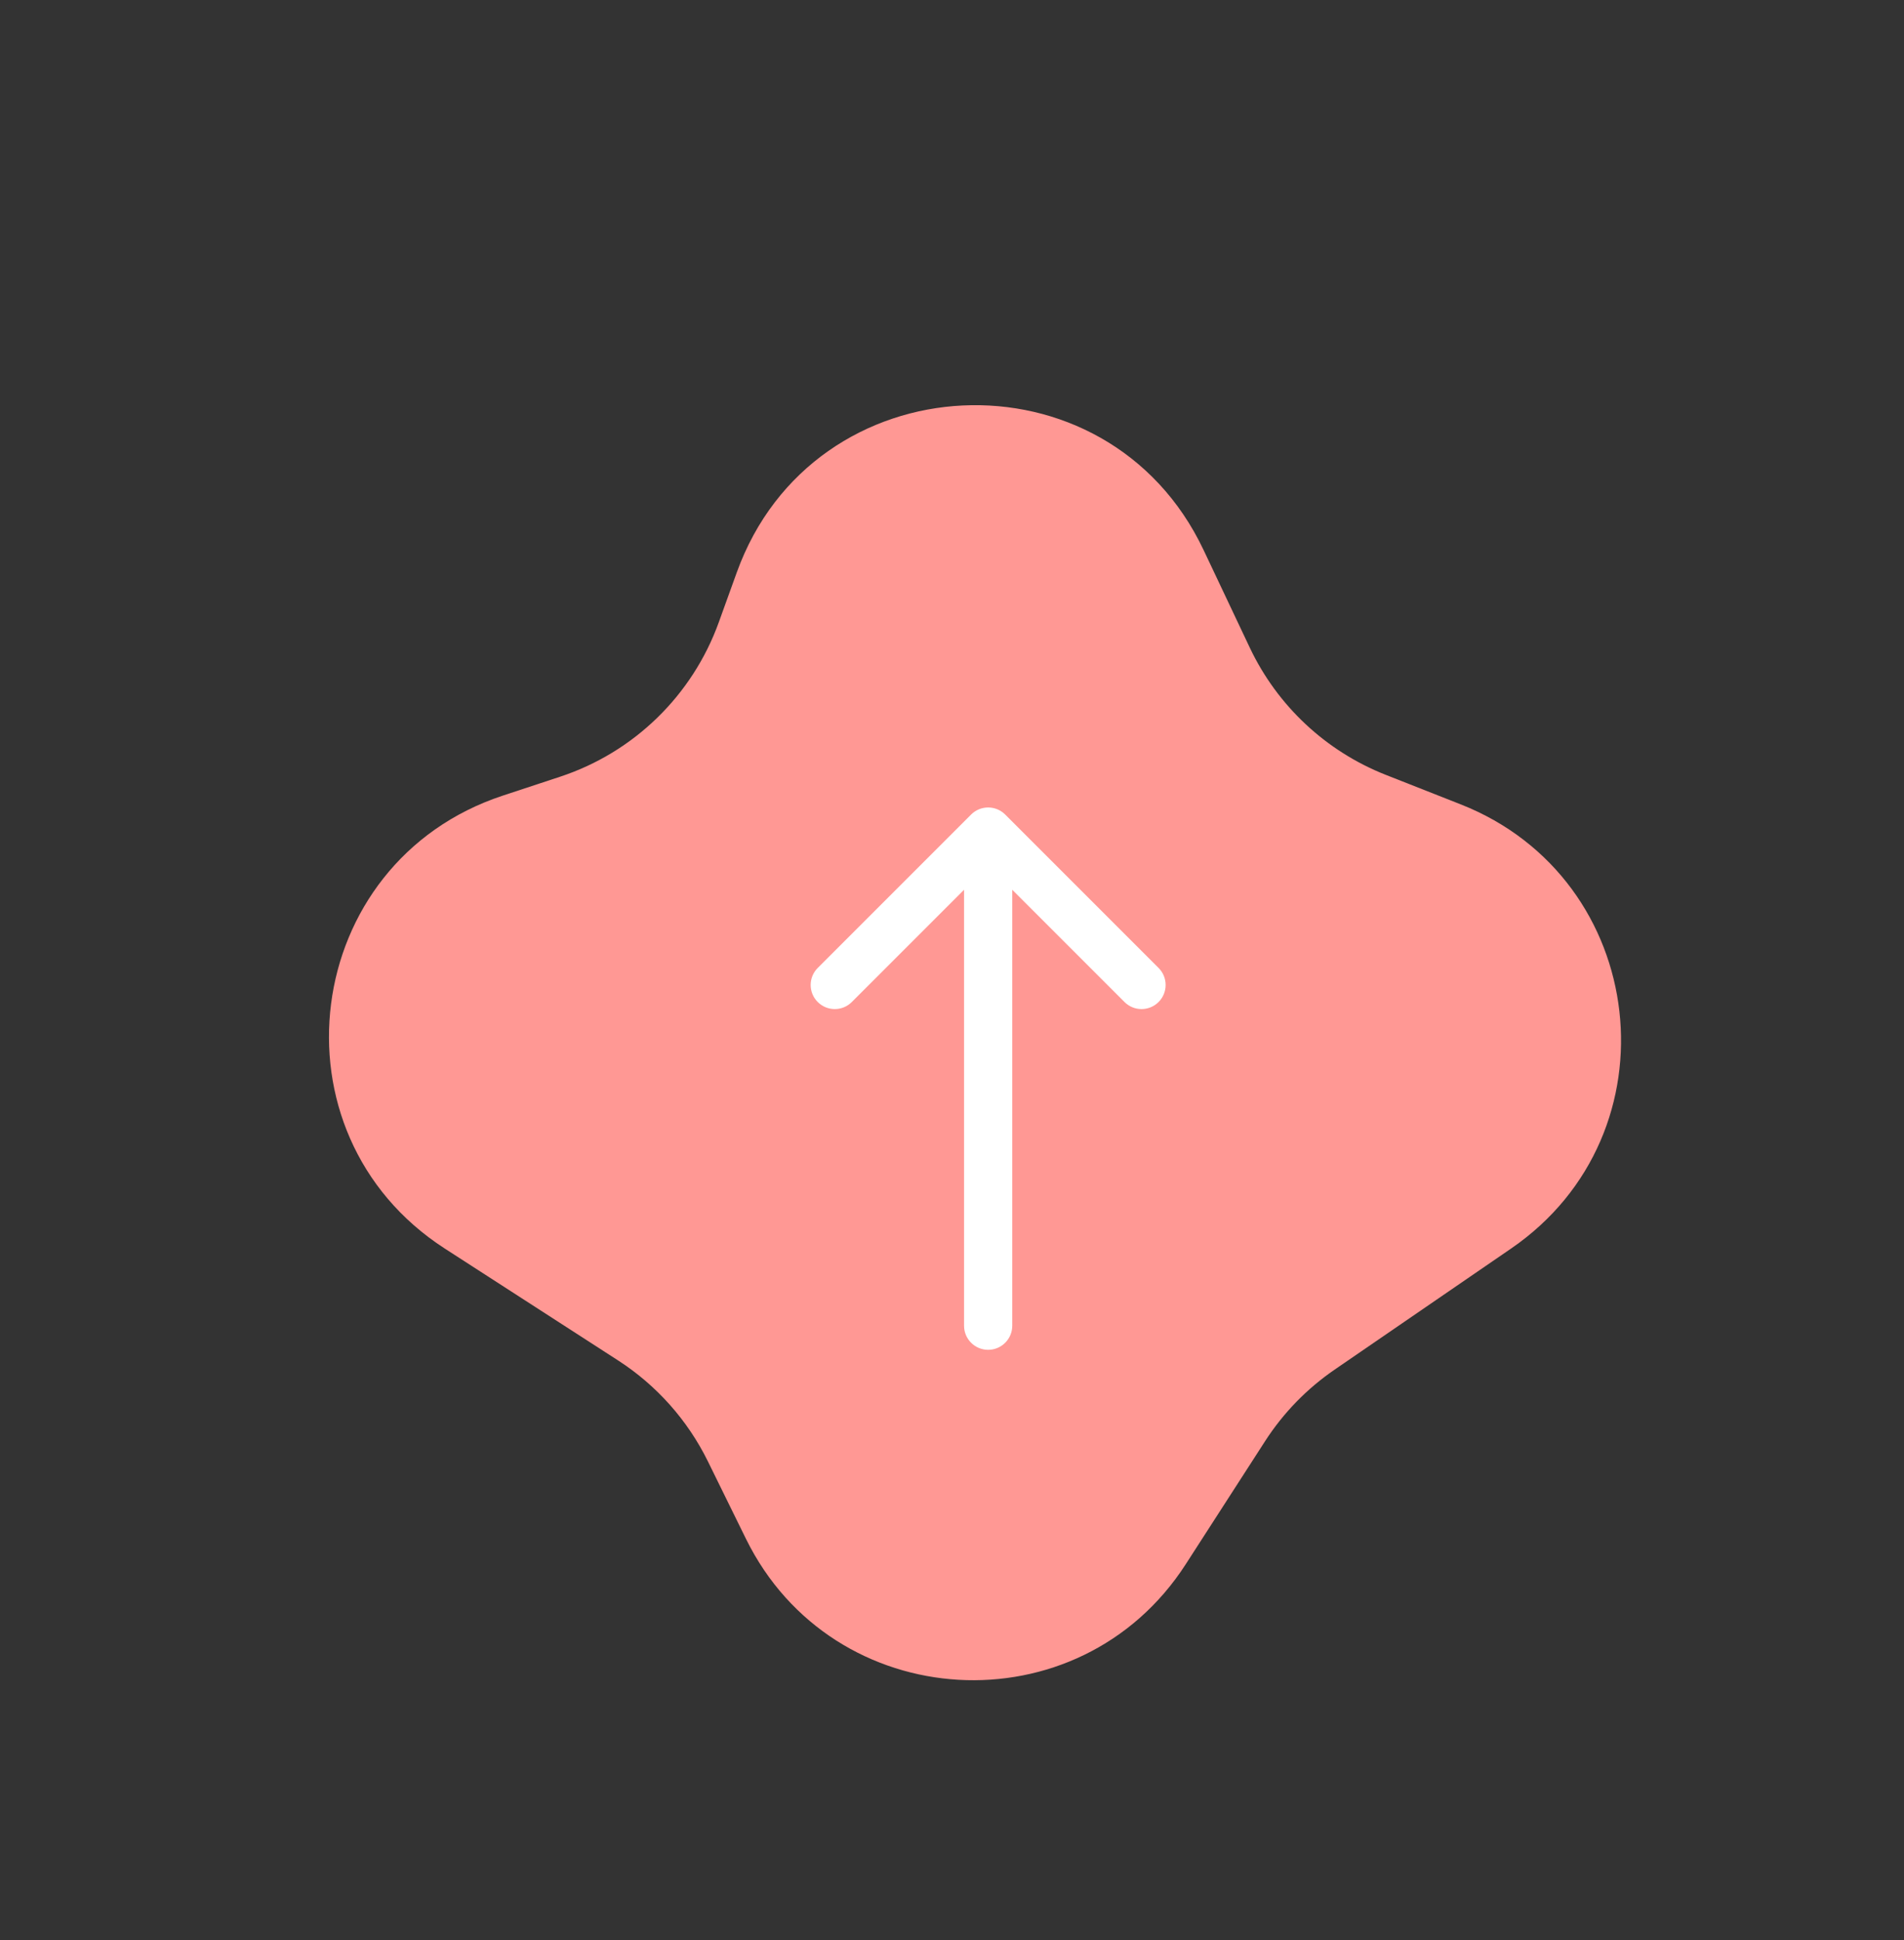 <svg width="158" height="161" viewBox="0 0 158 161" fill="none" xmlns="http://www.w3.org/2000/svg">
<rect x="0" y="0" width="158" height="161" fill="#333333" stroke="none"/>
<path d="M103.711 53.739L99.876 45.636C91.884 28.752 67.48 29.923 61.141 47.494L59.647 51.634C57.457 57.704 52.598 62.431 46.47 64.451L41.727 66.015C24.964 71.543 22.085 94.03 36.915 103.602L51.287 112.879C54.487 114.945 57.065 117.842 58.745 121.26L61.899 127.677C69.102 142.334 89.545 143.52 98.395 129.794L104.979 119.584C106.488 117.242 108.449 115.224 110.747 113.648L125.397 103.596C139.277 94.072 136.872 72.907 121.209 66.74L114.999 64.294C110.031 62.339 105.995 58.564 103.711 53.739Z" fill="#FF9894"/>
<path d="M80 110C80 111.105 80.895 112 82 112C83.105 112 84 111.105 84 110H80ZM83.414 67.586C82.633 66.805 81.367 66.805 80.586 67.586L67.858 80.314C67.077 81.095 67.077 82.361 67.858 83.142C68.639 83.923 69.905 83.923 70.686 83.142L82 71.828L93.314 83.142C94.095 83.923 95.361 83.923 96.142 83.142C96.923 82.361 96.923 81.095 96.142 80.314L83.414 67.586ZM84 110V69H80V110H84Z" fill="white"/>
</svg>

